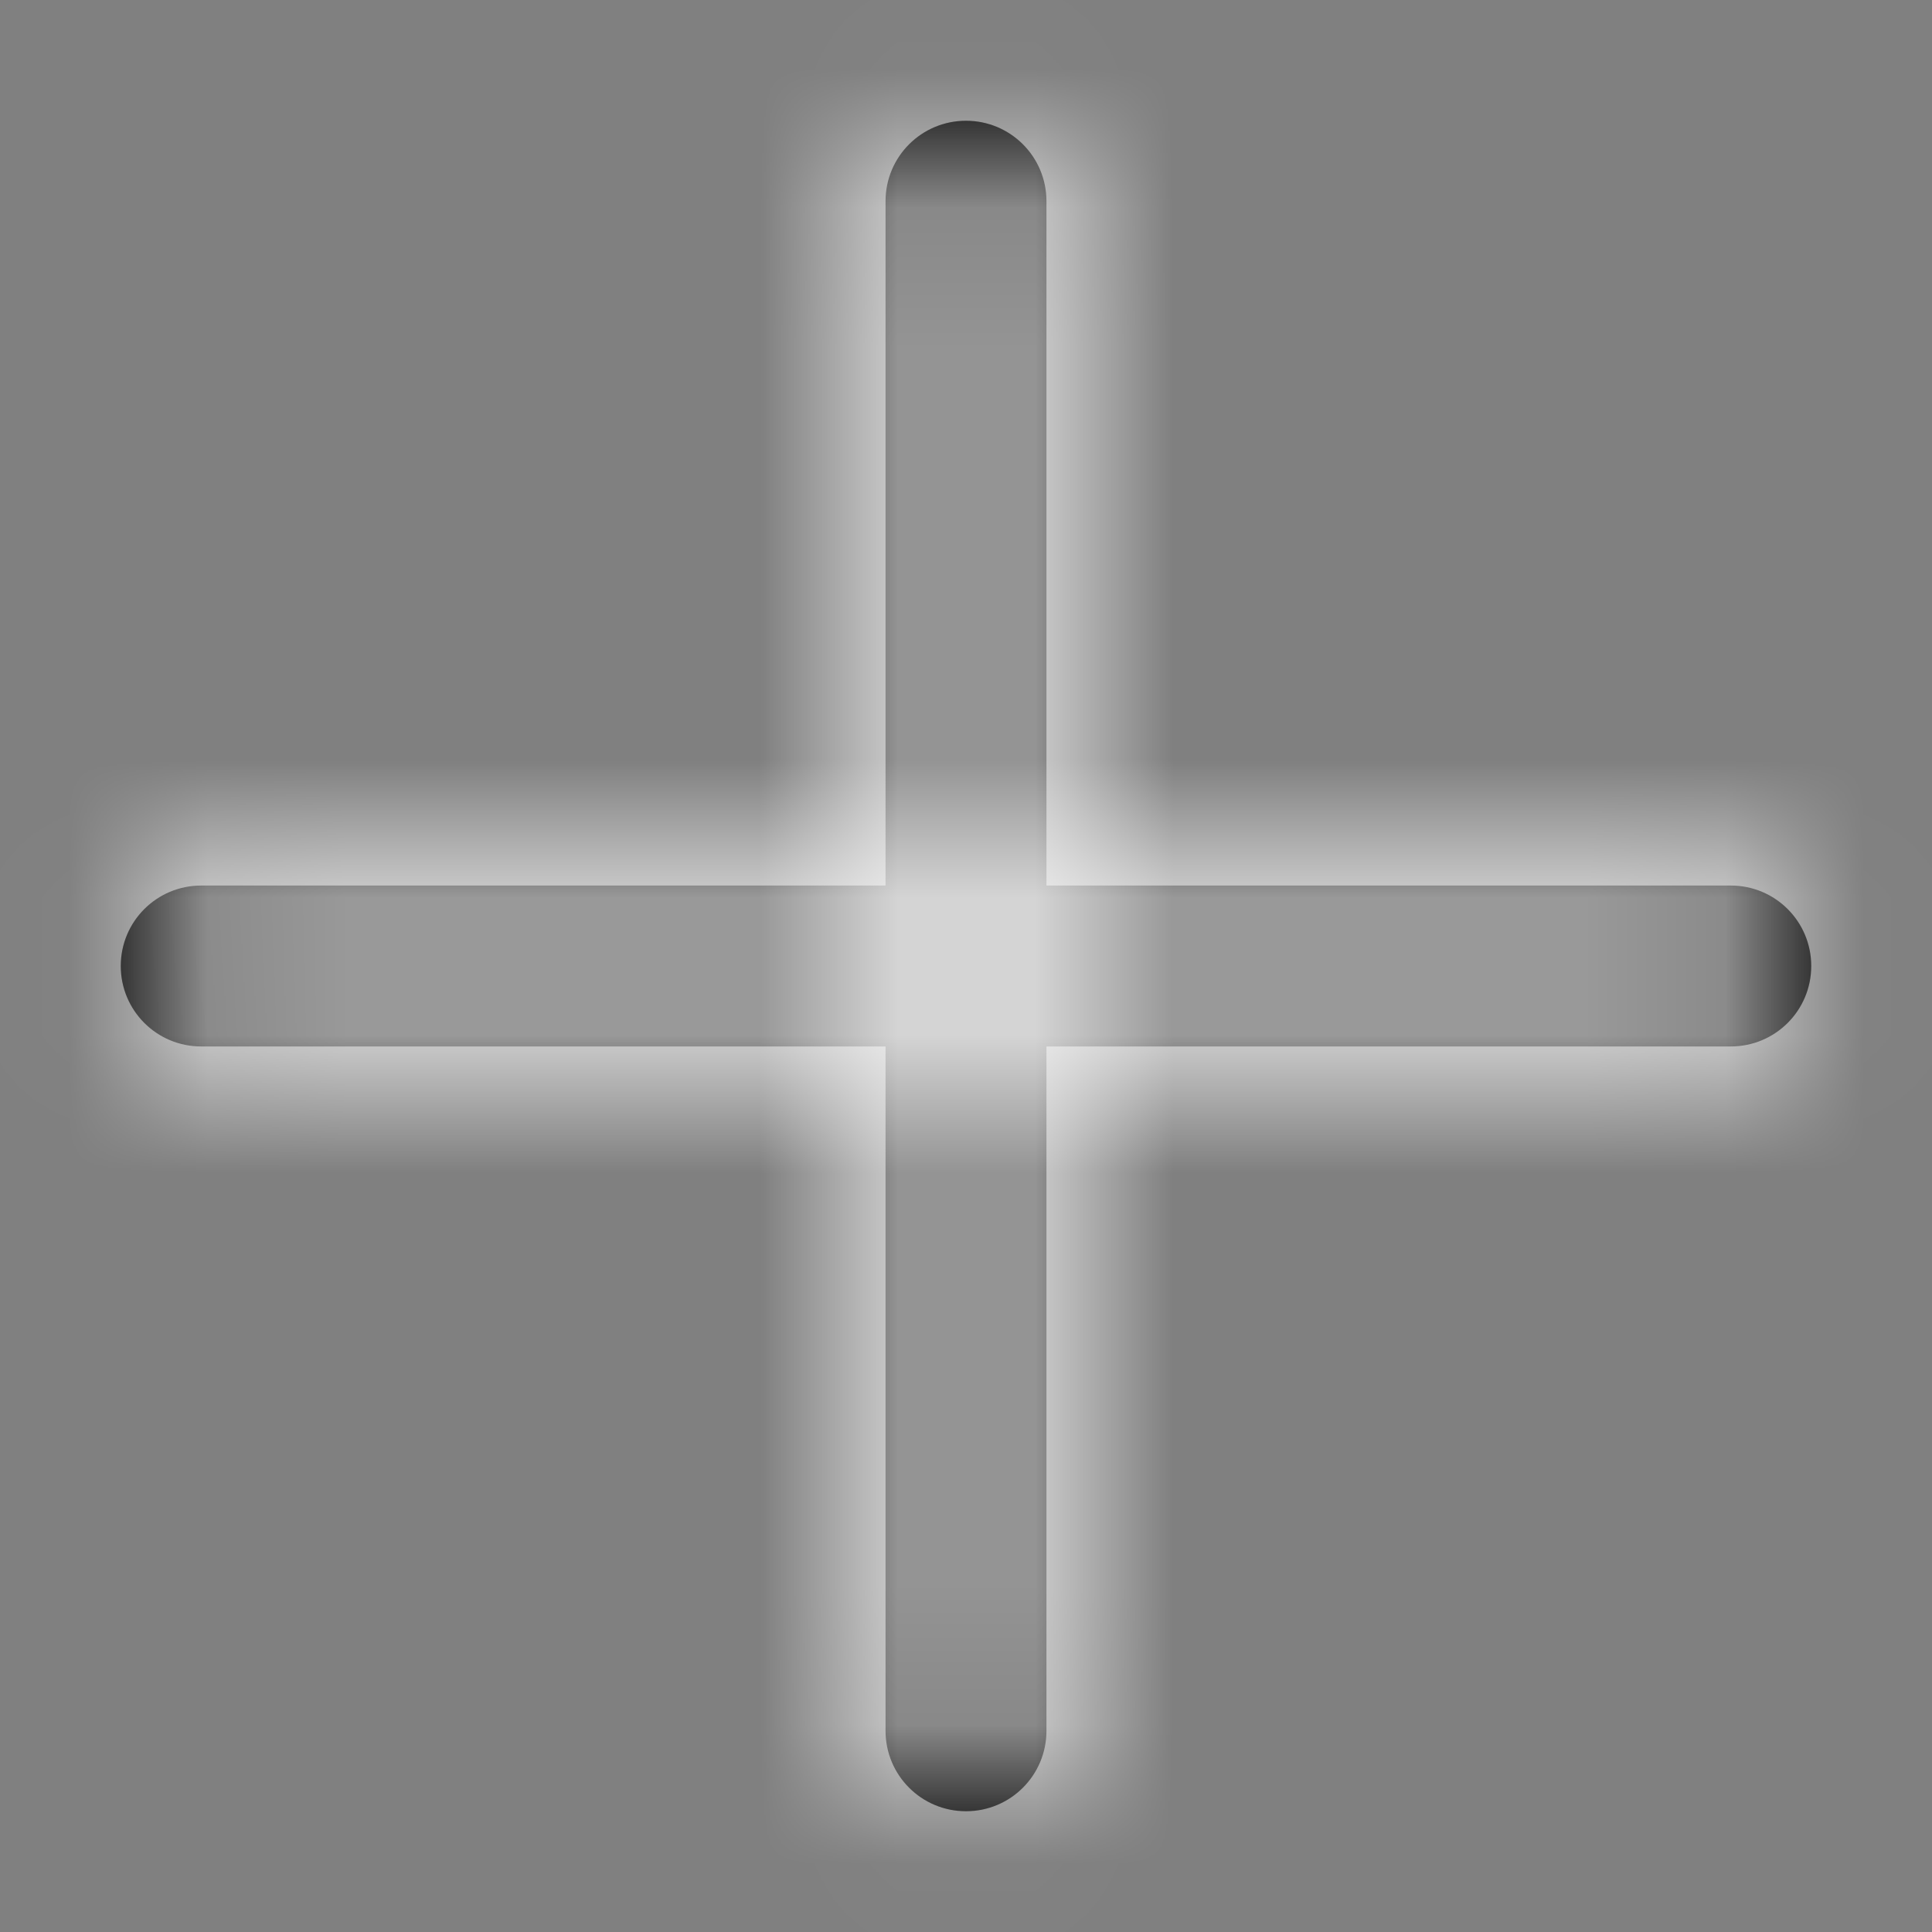 <svg xmlns="http://www.w3.org/2000/svg" xmlns:xlink="http://www.w3.org/1999/xlink" width="14" height="14" viewBox="0 0 14 14">
    <rect x="0" y="0" width="14" height="14" fill="#808080" stroke="none"/>
    <defs>
        <path id="prefix__a" d="M7 .875c-.322 0-.583.26-.583.583v4.959H1.458c-.322 0-.583.26-.583.583 0 .322.26.583.583.583h4.959v4.959c0 .322.26.583.583.583.322 0 .583-.26.583-.583V7.583h4.959c.322 0 .583-.26.583-.583 0-.322-.26-.583-.583-.583H7.583V1.458c0-.322-.26-.583-.583-.583z"/>
    </defs>
    <g fill="none" fill-rule="evenodd">
        <mask id="prefix__b" fill="#fff">
            <use xlink:href="#prefix__a"/>
        </mask>
        <use fill="#000" fill-rule="nonzero" xlink:href="#prefix__a"/>
        <path fill="#fff" d="M0 0H14V14H0z" mask="url(#prefix__b)"/>
    </g>
</svg>
